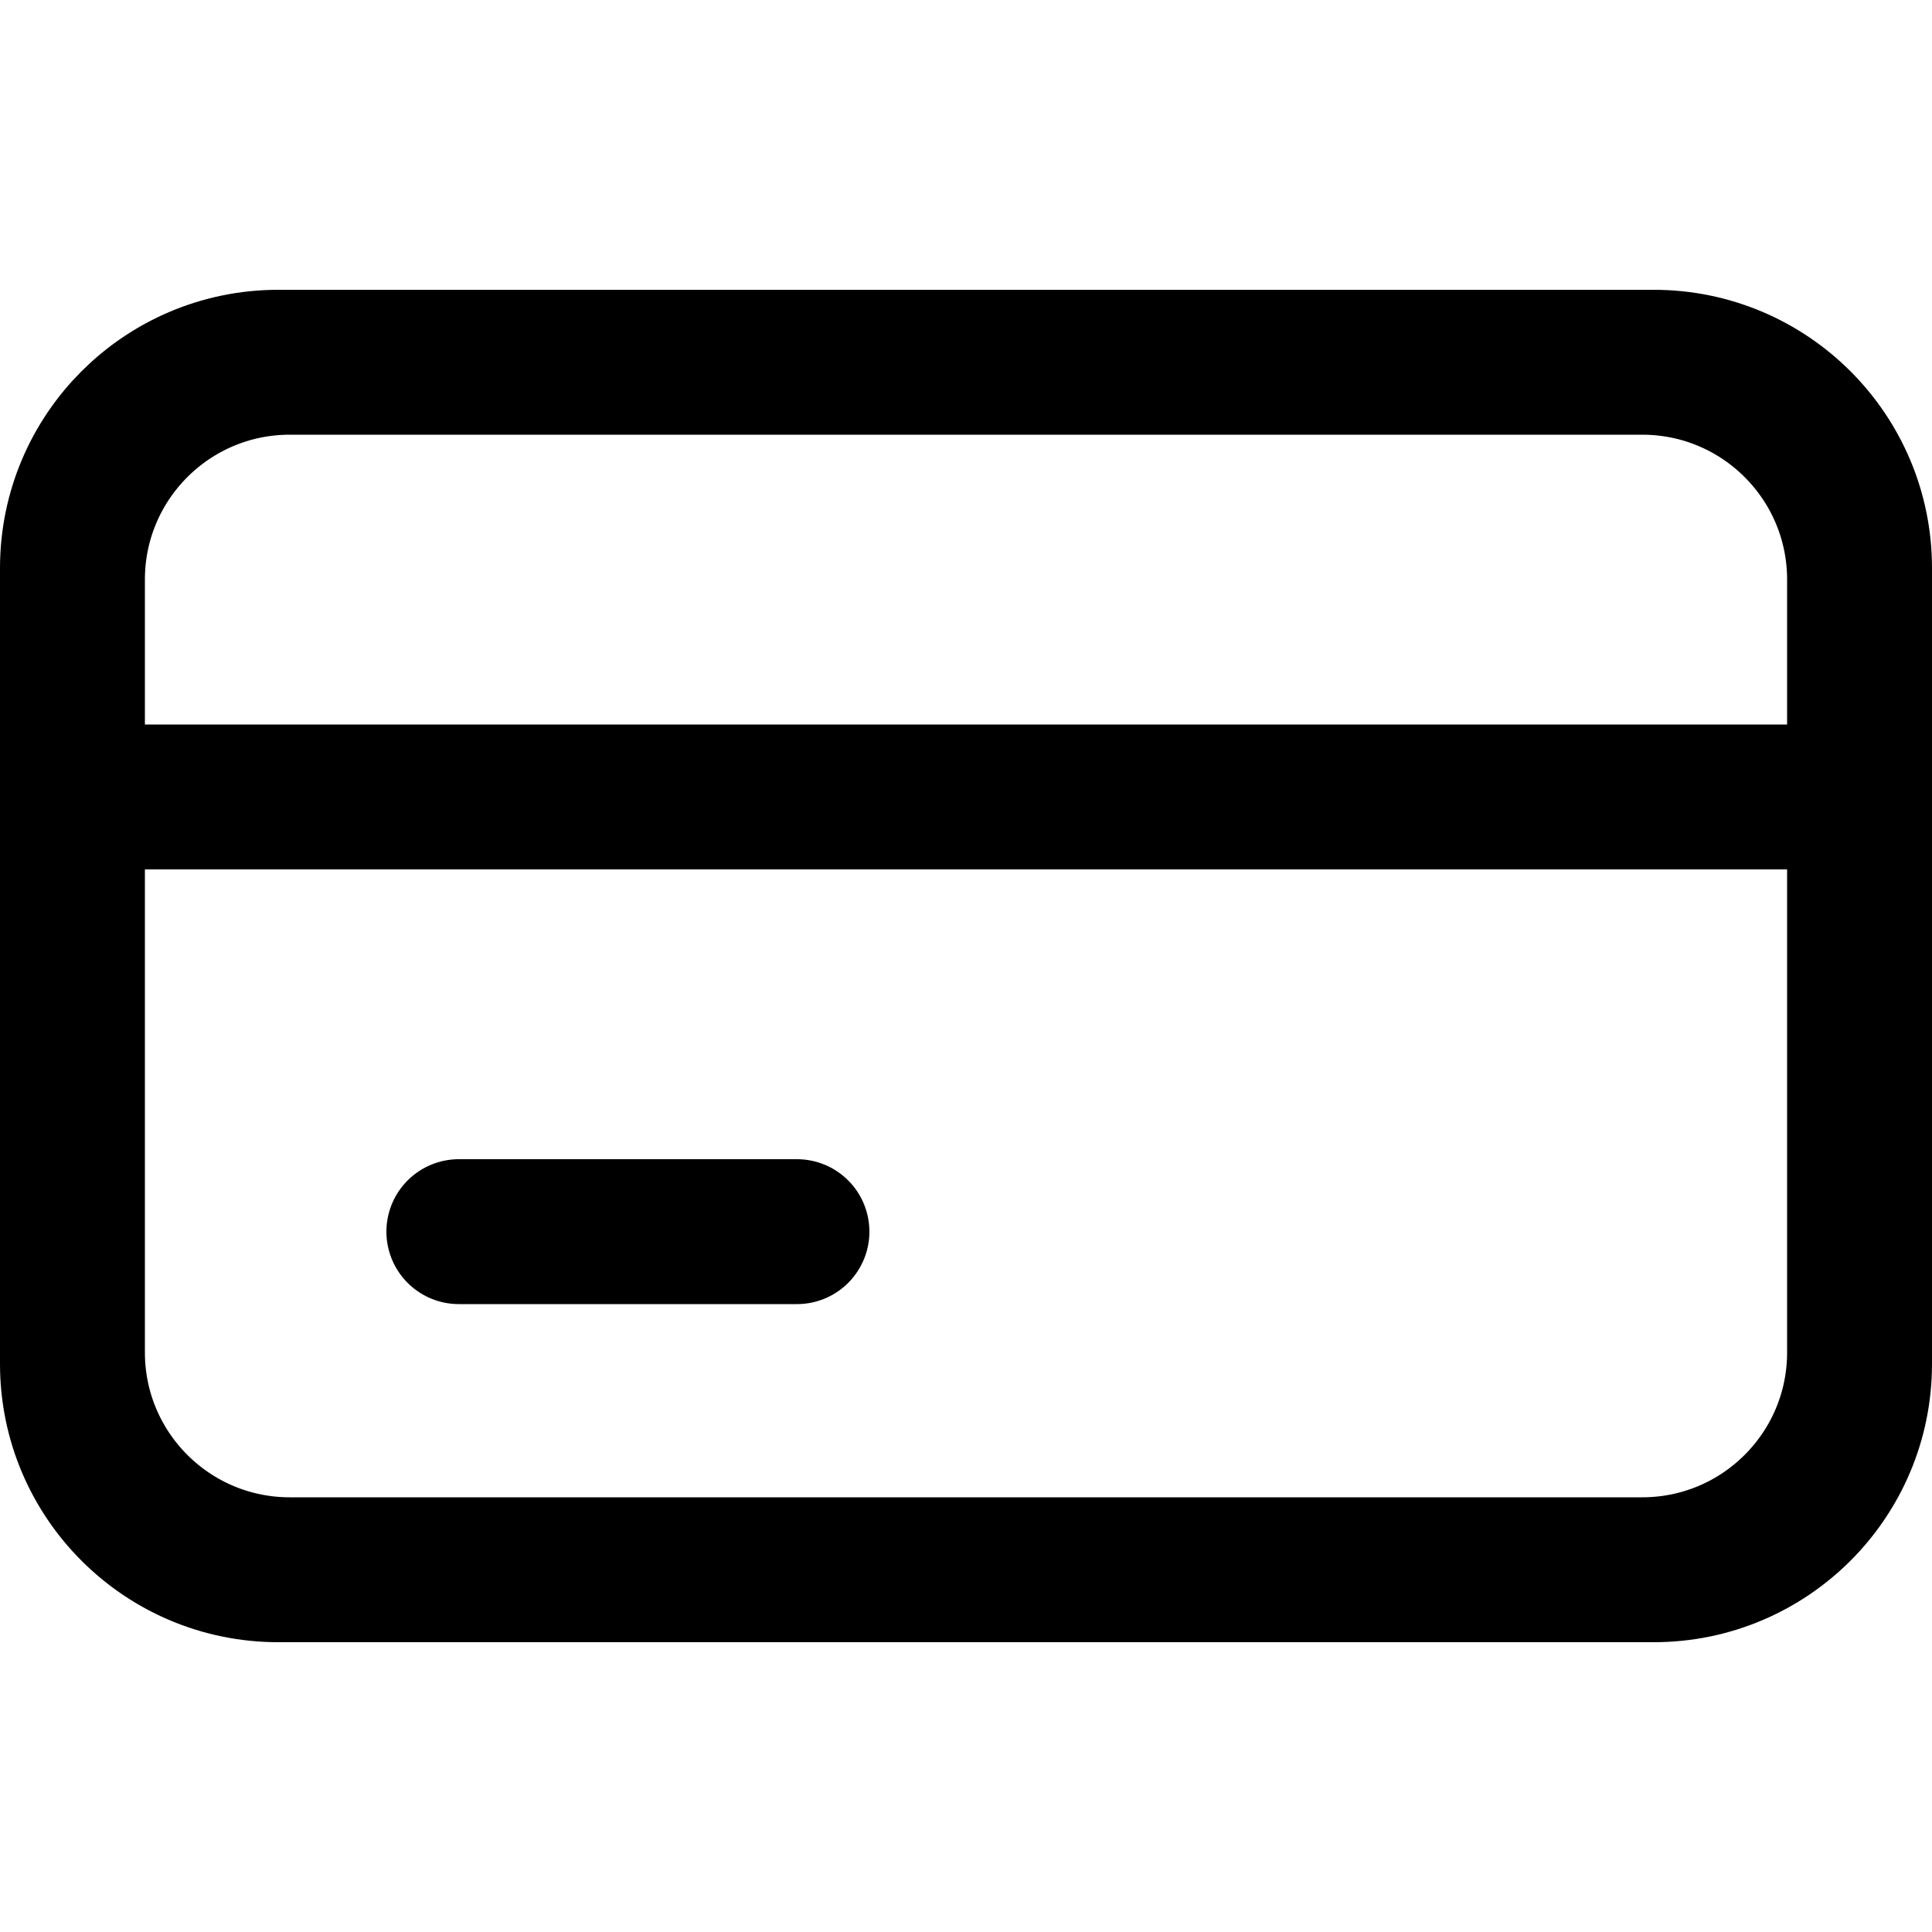 <svg
  width="20"
  height="20"
  viewBox="0 0 20 20"
  fill="none"
  xmlns="http://www.w3.org/2000/svg"
  data-fui-icon="true"
>
  <path
    d="M0.75 8.25H19.25M4.75 12.75H8.25M3 16.25H17C18.243 16.25 19.25 15.243 19.25 14V6C19.25 4.757 18.243 3.75 17 3.75H3C1.757 3.75 0.75 4.757 0.75 6V14C0.75 15.243 1.757 16.25 3 16.25ZM2.88 16.25H17.12C18.296 16.25 19.25 15.296 19.25 14.12V5.88C19.25 4.704 18.296 3.75 17.12 3.75H2.88C1.704 3.75 0.75 4.704 0.75 5.88V14.12C0.75 15.296 1.704 16.25 2.88 16.25Z"
    stroke="currentColor"
    stroke-width="1.5"
    stroke-linecap="round"
    stroke-linejoin="round"
  />
</svg>

